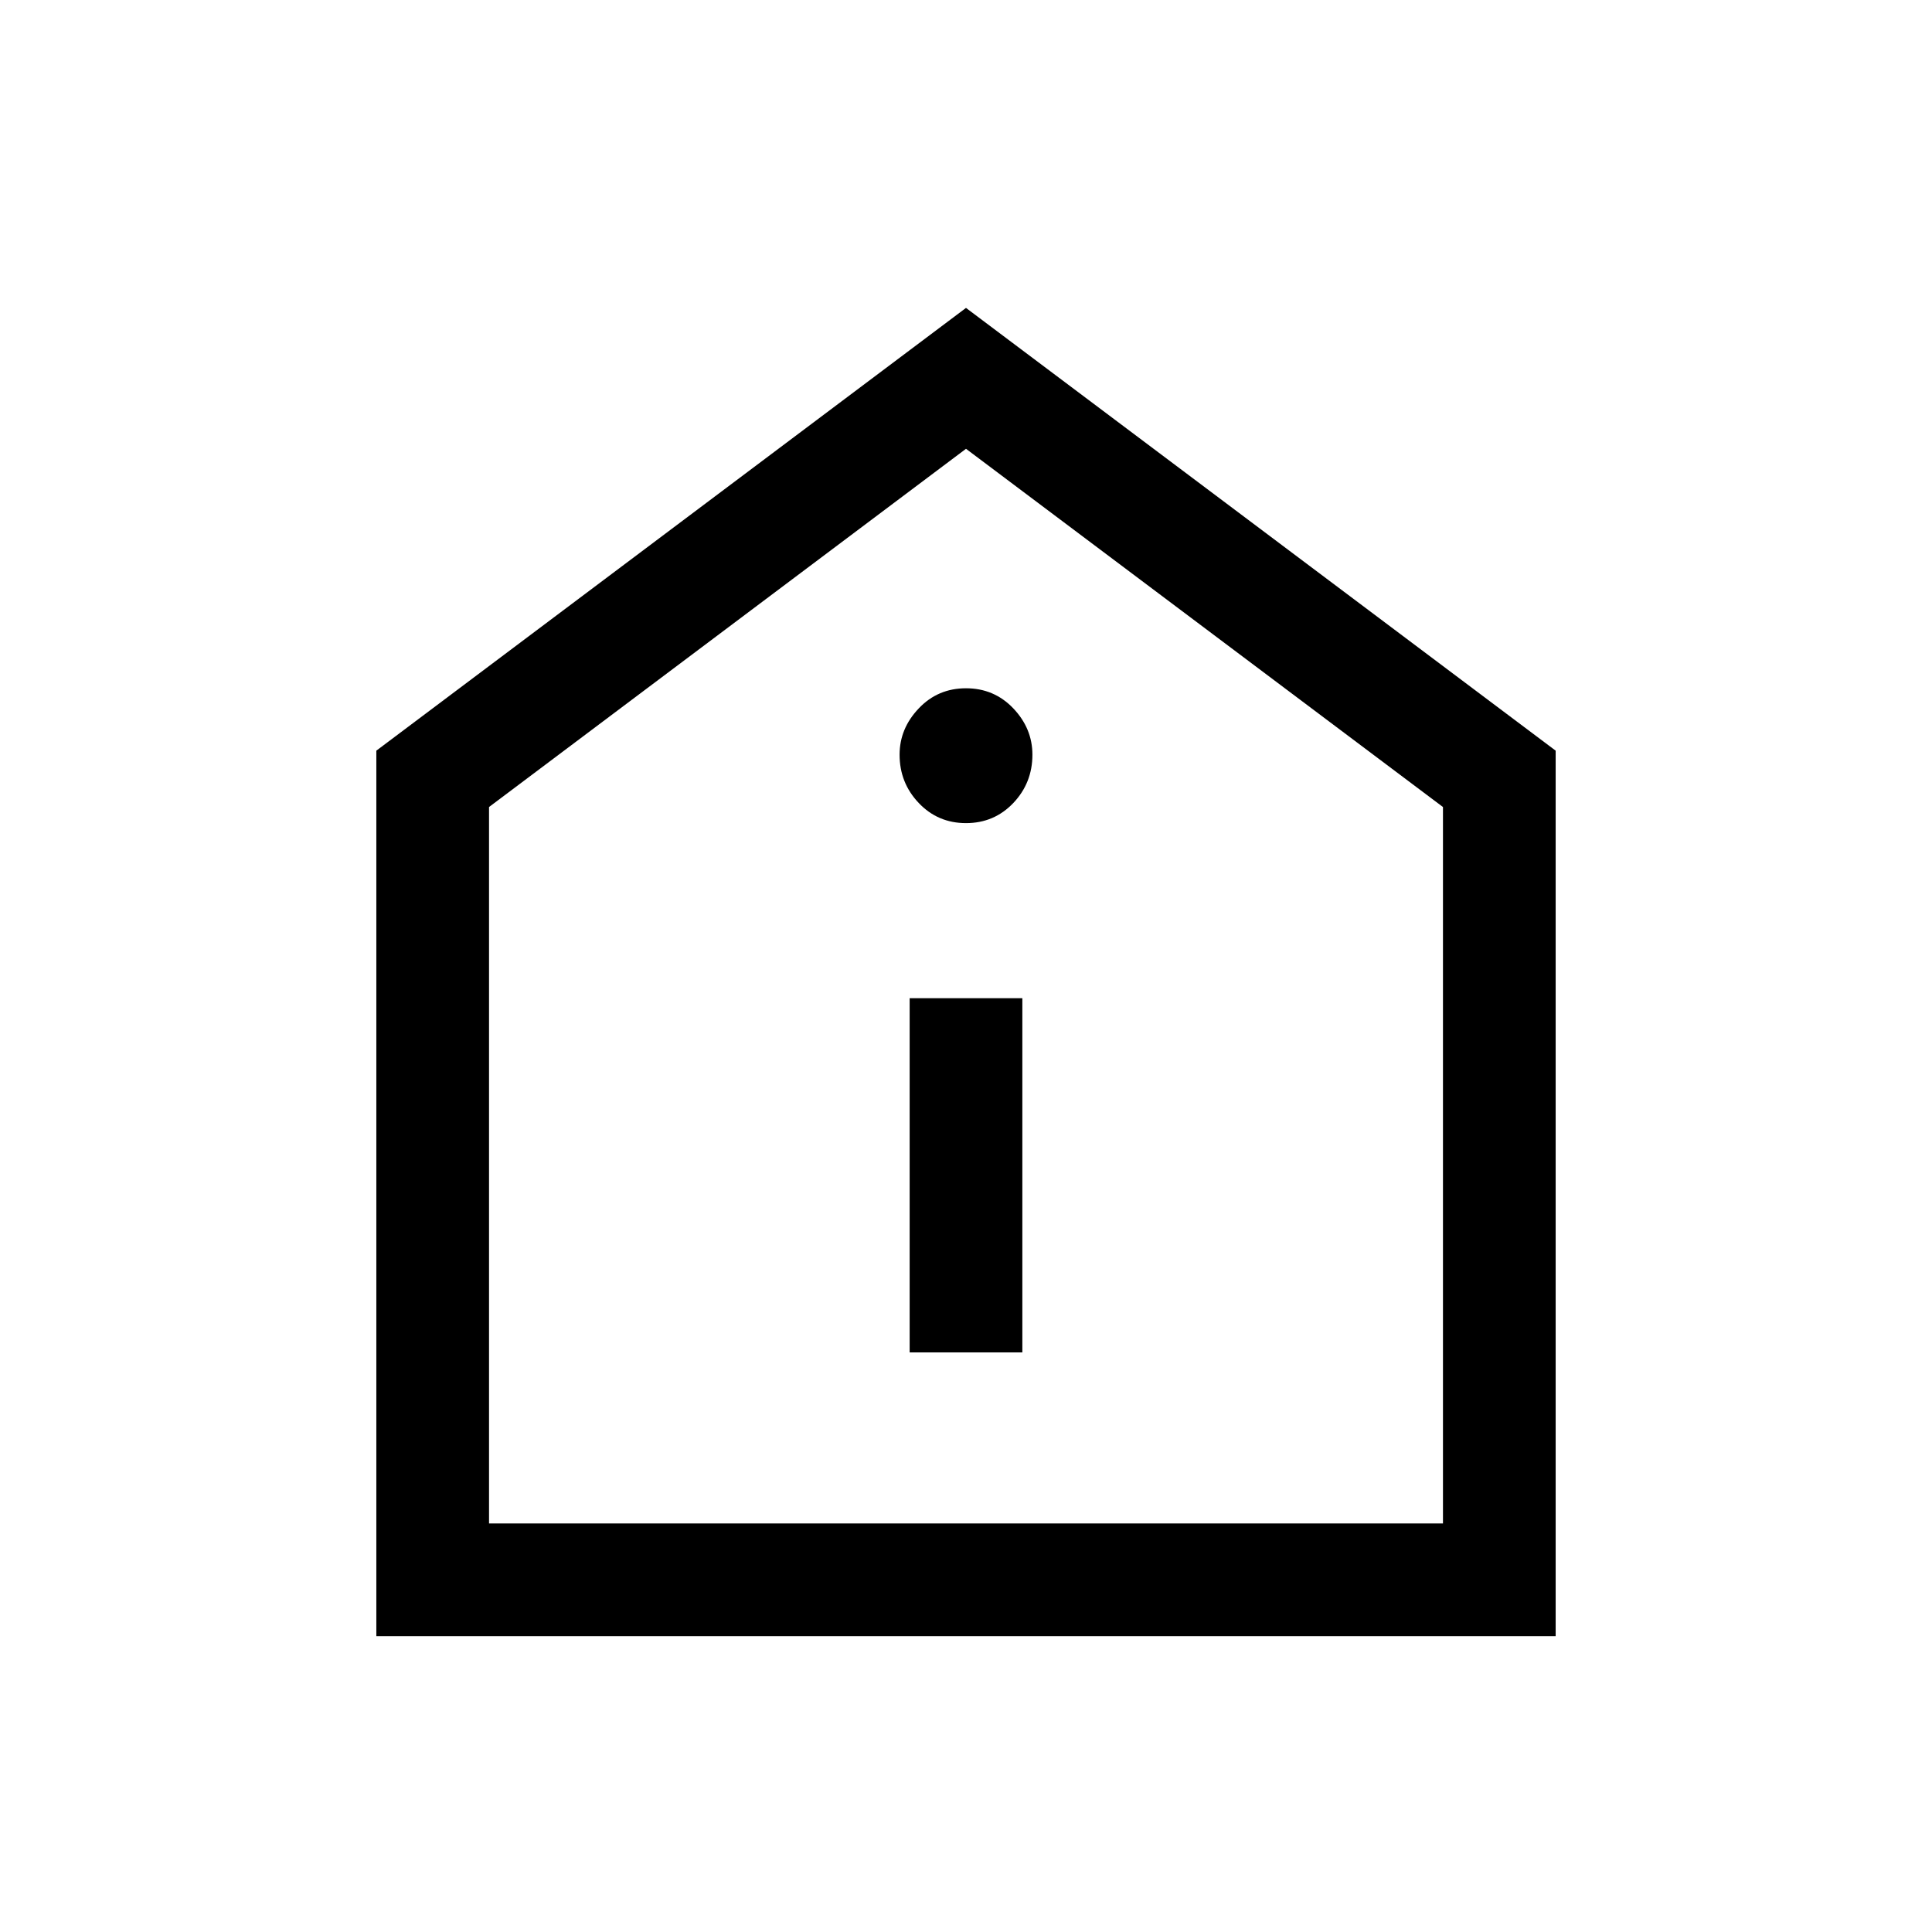 <svg xmlns="http://www.w3.org/2000/svg" height="24" width="24"><path d="M11.3 16.8h1.4v-4.4h-1.4Zm.7-6.575q.35 0 .588-.25.237-.25.237-.6 0-.325-.237-.575-.238-.25-.588-.25t-.587.25q-.238.25-.238.575 0 .35.238.6.237.25.587.25Zm-7.325 10.1v-11L12 3.825l7.325 5.5v11Zm1.4-1.4h11.85v-8.9L12 5.575l-5.925 4.45ZM12 12.25Z"/></svg>